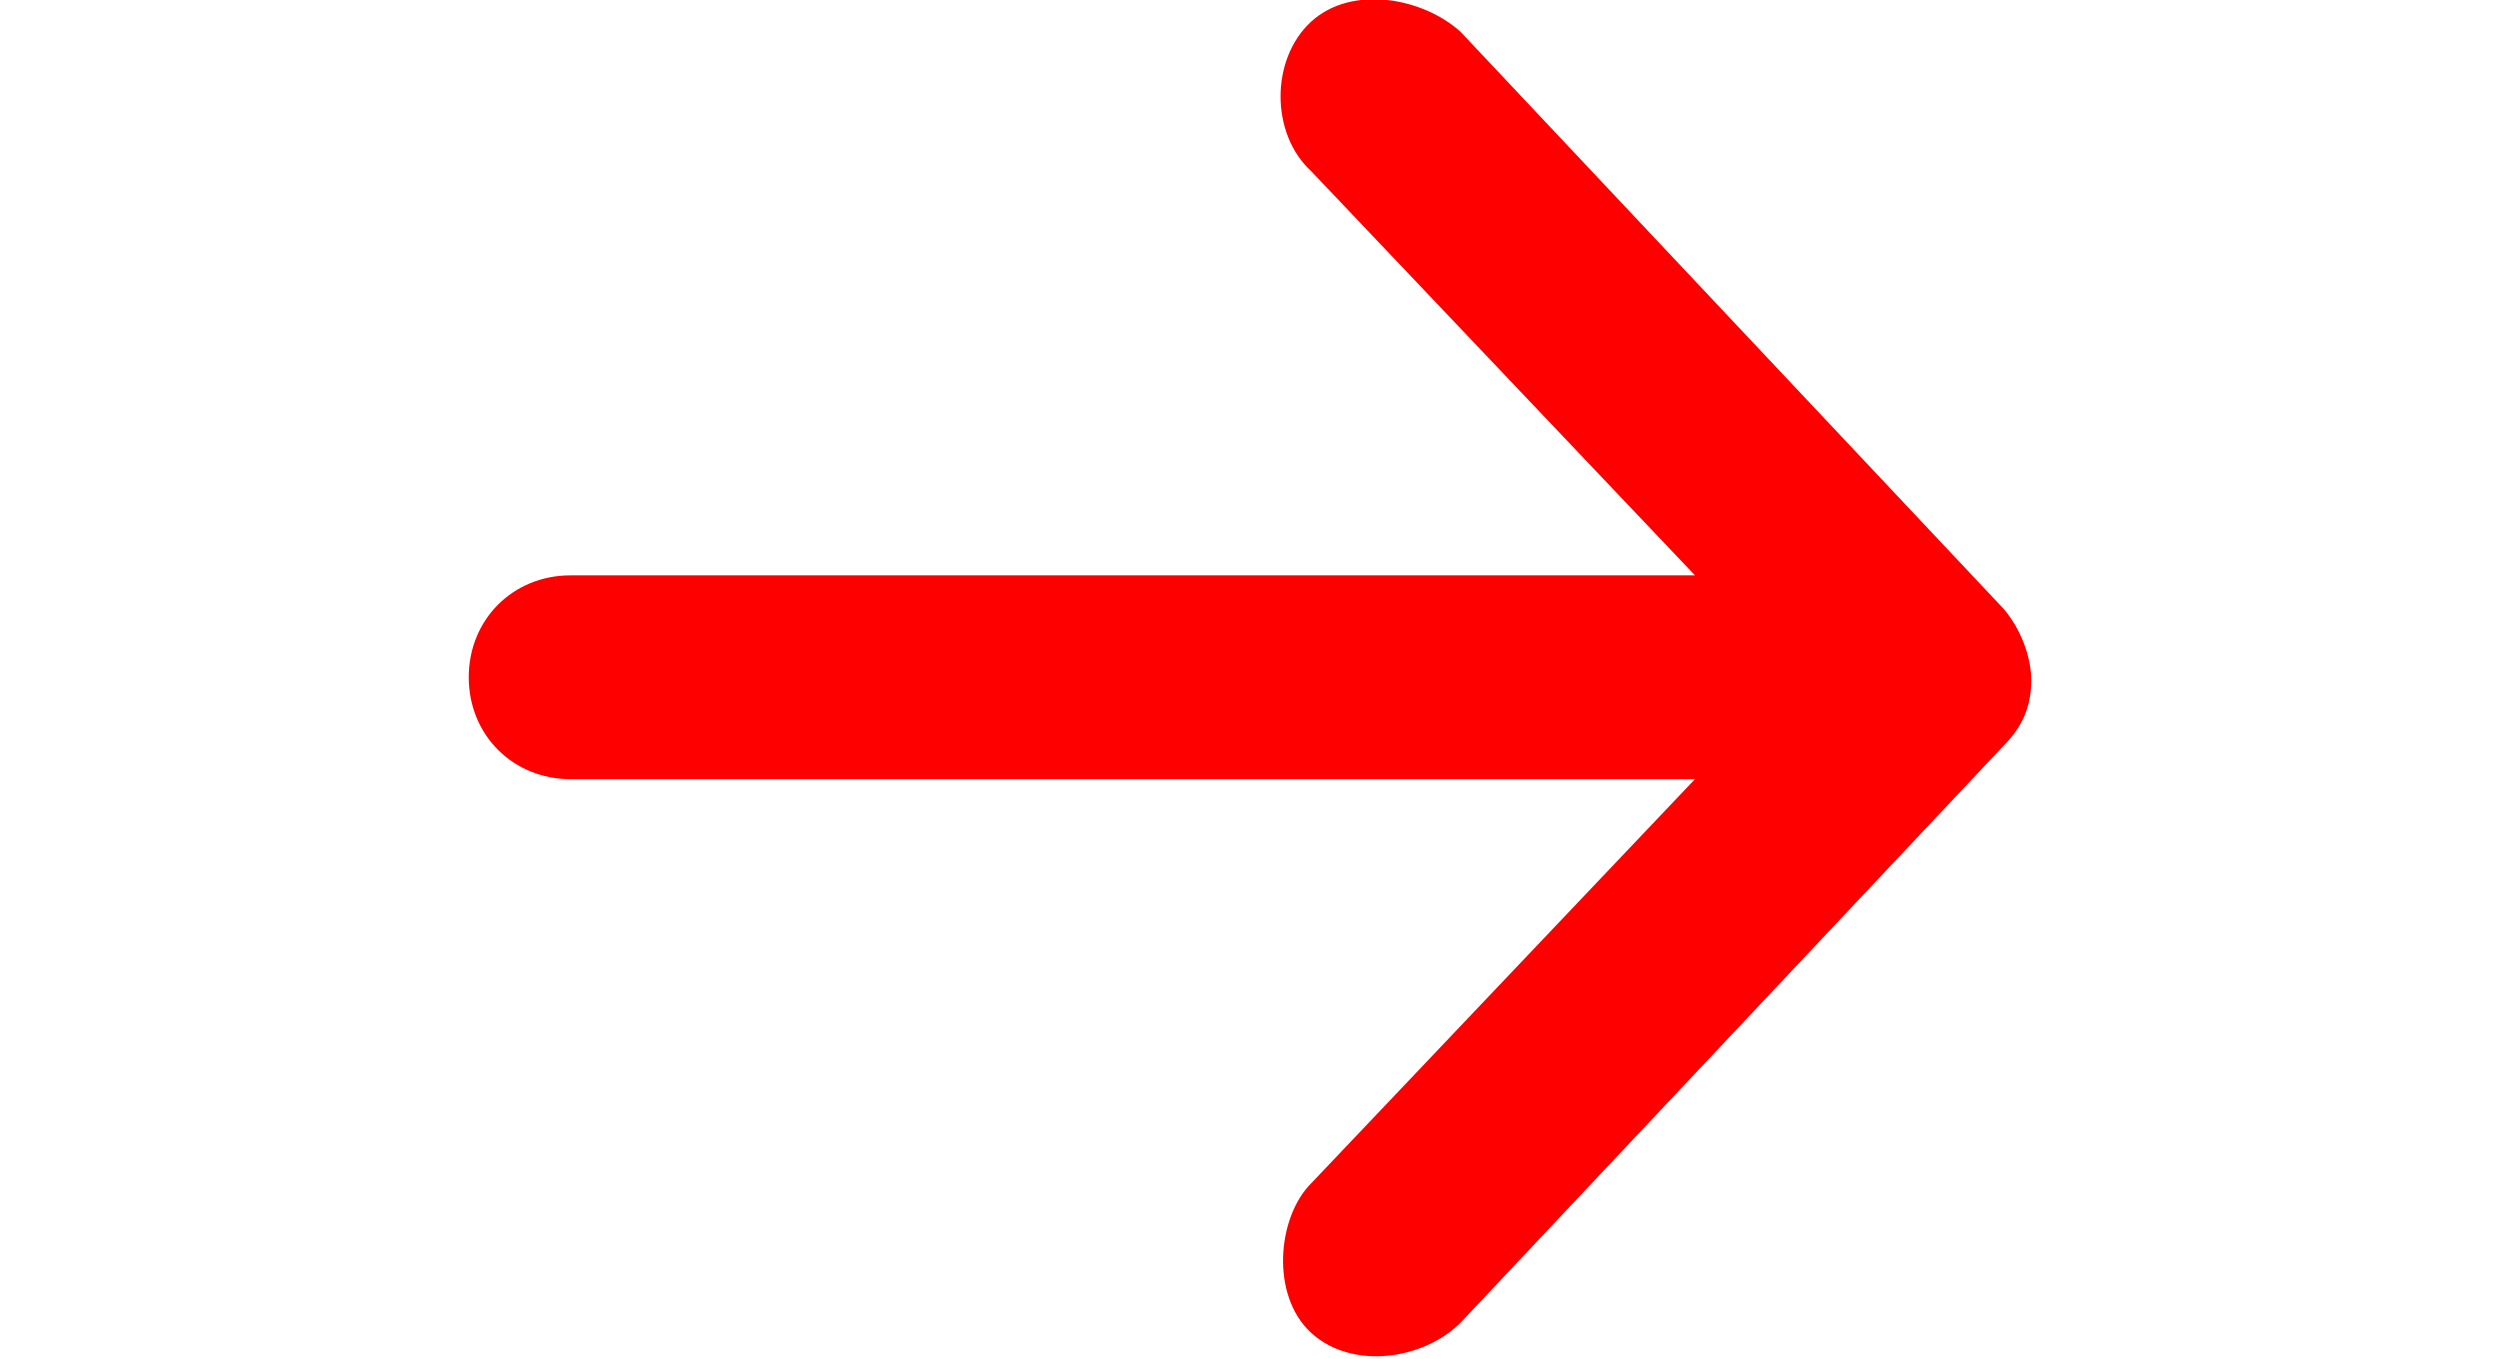<svg xmlns="http://www.w3.org/2000/svg" widht="25px" height="25px" viewBox="0 0 46 40">
                      <path fill="red" d="M46 20.038c0-.7-.3-1.5-.8-2.1l-16-17c-1.1-1-3.2-1.4-4.4-.3-1.2 1.1-1.2 3.3 0 4.4l11.3 11.9H3c-1.7 0-3 1.3-3 3s1.3 3 3 3h33.1l-11.3 11.9c-1 1-1.2 3.3 0 4.4 1.2 1.1 3.3.8 4.4-.3l16-17c.5-.5.8-1.1.8-1.9z"></path>
                    </svg>